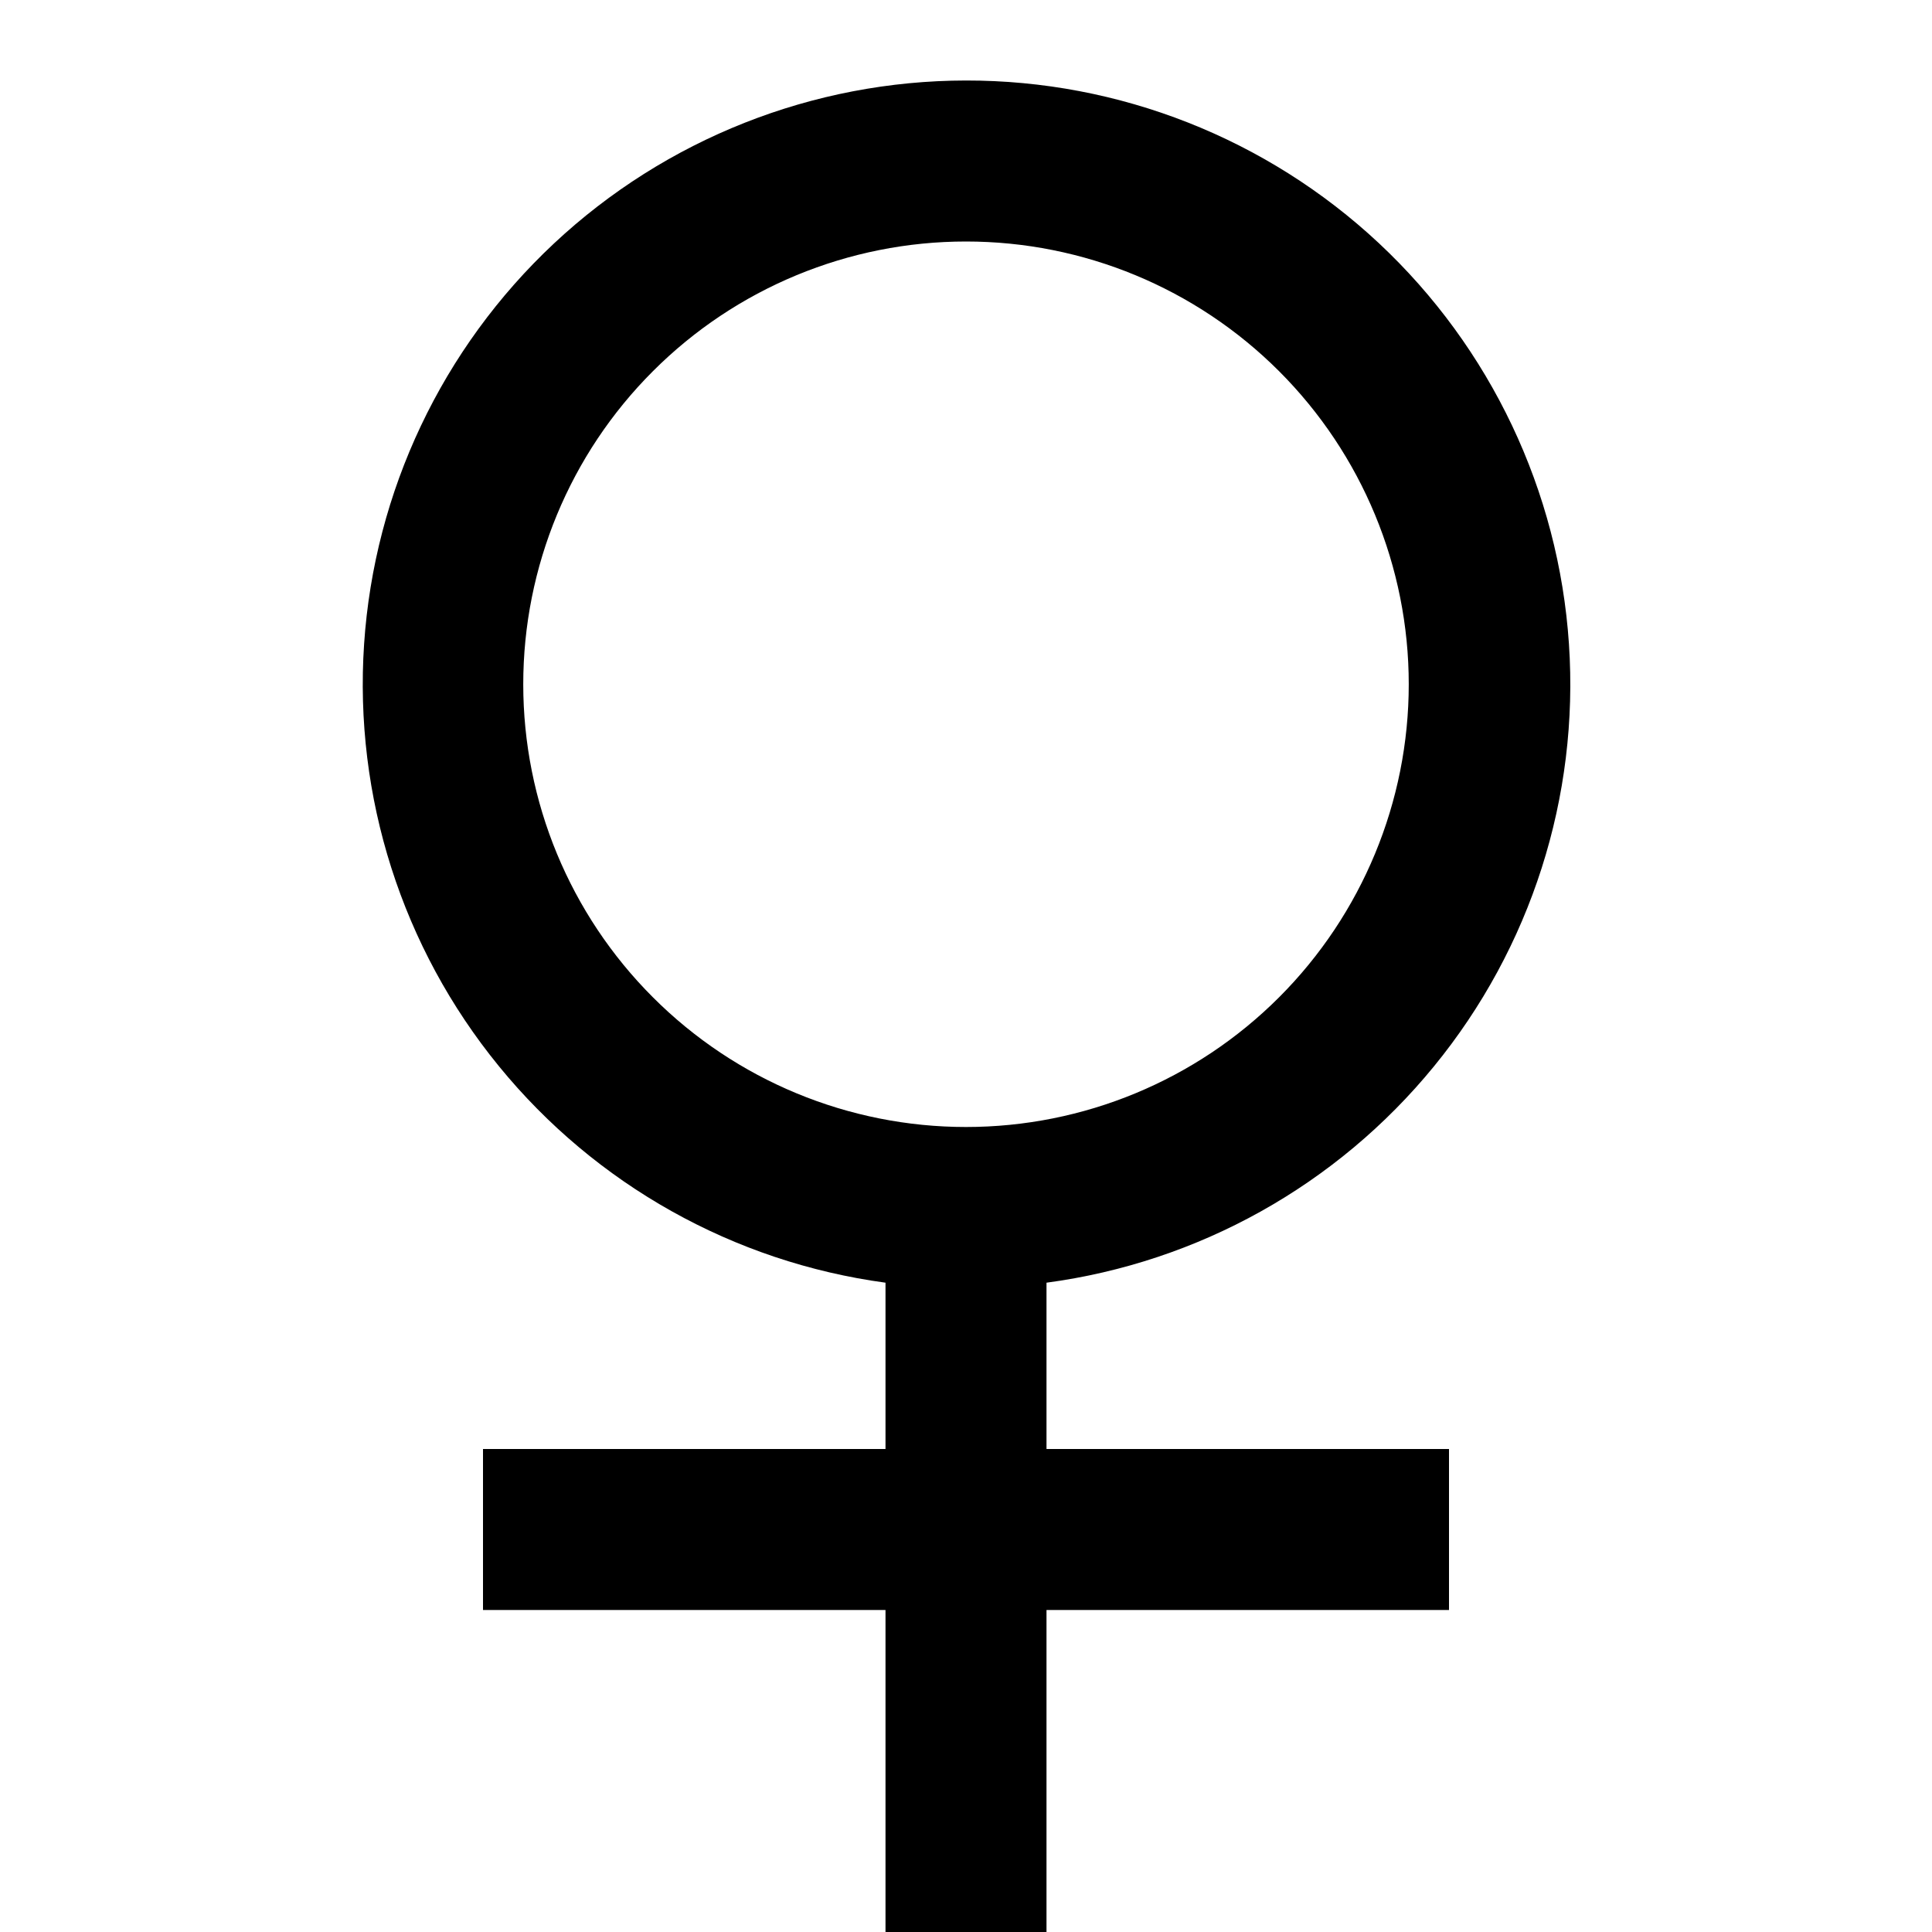 <svg width="24" height="24" viewBox="0 0 24 24" fill="none" xmlns="http://www.w3.org/2000/svg">
<g clip-path="url(#clip0_25_1512)">
<path d="M11 15.934C9.116 15.679 7.399 14.717 6.197 13.244C4.994 11.771 4.396 9.897 4.523 8C4.65 6.103 5.493 4.325 6.881 3.025C8.269 1.726 10.099 1.002 12 1C13.903 0.998 15.737 1.72 17.128 3.02C18.518 4.32 19.363 6.1 19.49 7.999C19.618 9.898 19.018 11.775 17.812 13.248C16.607 14.722 14.887 15.682 13 15.934V18H18V20H13V24H11V20H6V18H11V15.934V15.934ZM12 14C13.459 14 14.857 13.421 15.889 12.389C16.92 11.358 17.5 9.959 17.5 8.5C17.5 7.041 16.92 5.642 15.889 4.611C14.857 3.579 13.459 3 12 3C10.541 3 9.142 3.579 8.111 4.611C7.079 5.642 6.5 7.041 6.5 8.5C6.5 9.959 7.079 11.358 8.111 12.389C9.142 13.421 10.541 14 12 14V14Z" fill="black"/>
</g>
<defs>
<clipPath id="clip0_25_1512">
<rect width="24" height="24" fill="white"/>
</clipPath>
</defs>
</svg>
